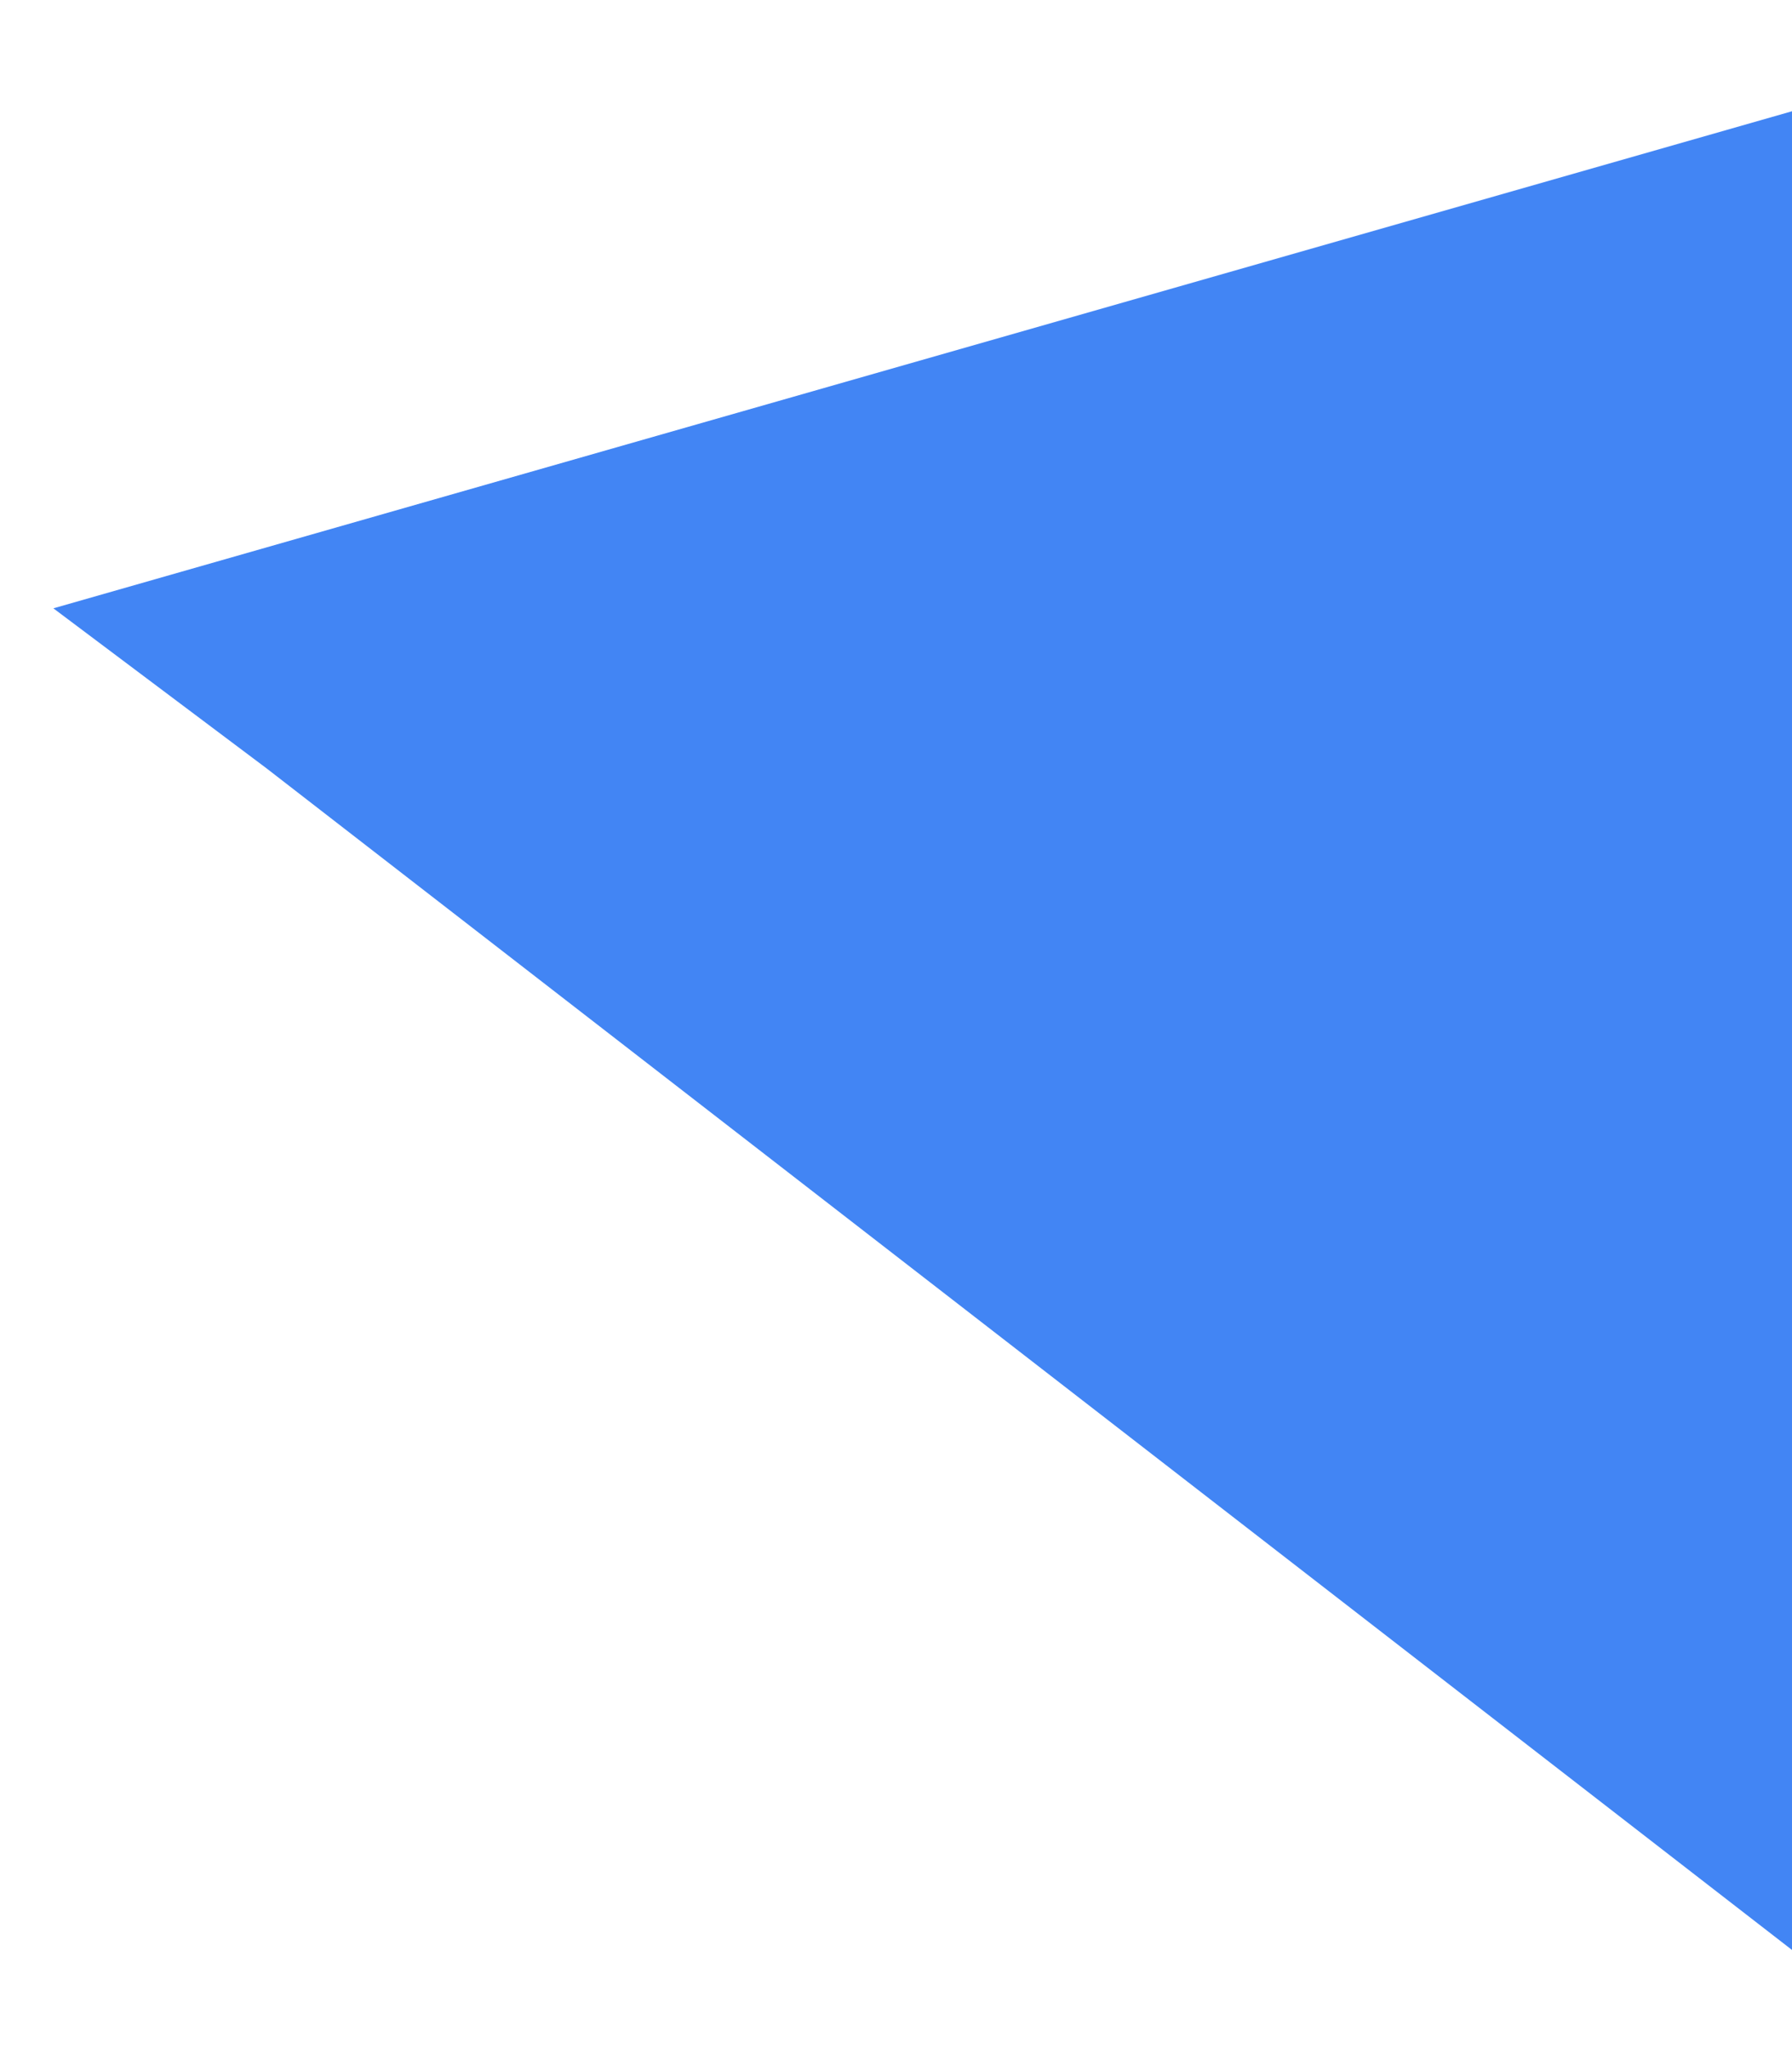 <?xml version="1.0" encoding="UTF-8" standalone="no"?><svg width='14' height='16' viewBox='0 0 14 16' fill='none' xmlns='http://www.w3.org/2000/svg'>
<path d='M15 16L2.083 6L0.417 4.75L15 0.583V16Z' fill='#4285F4'/>
</svg>
